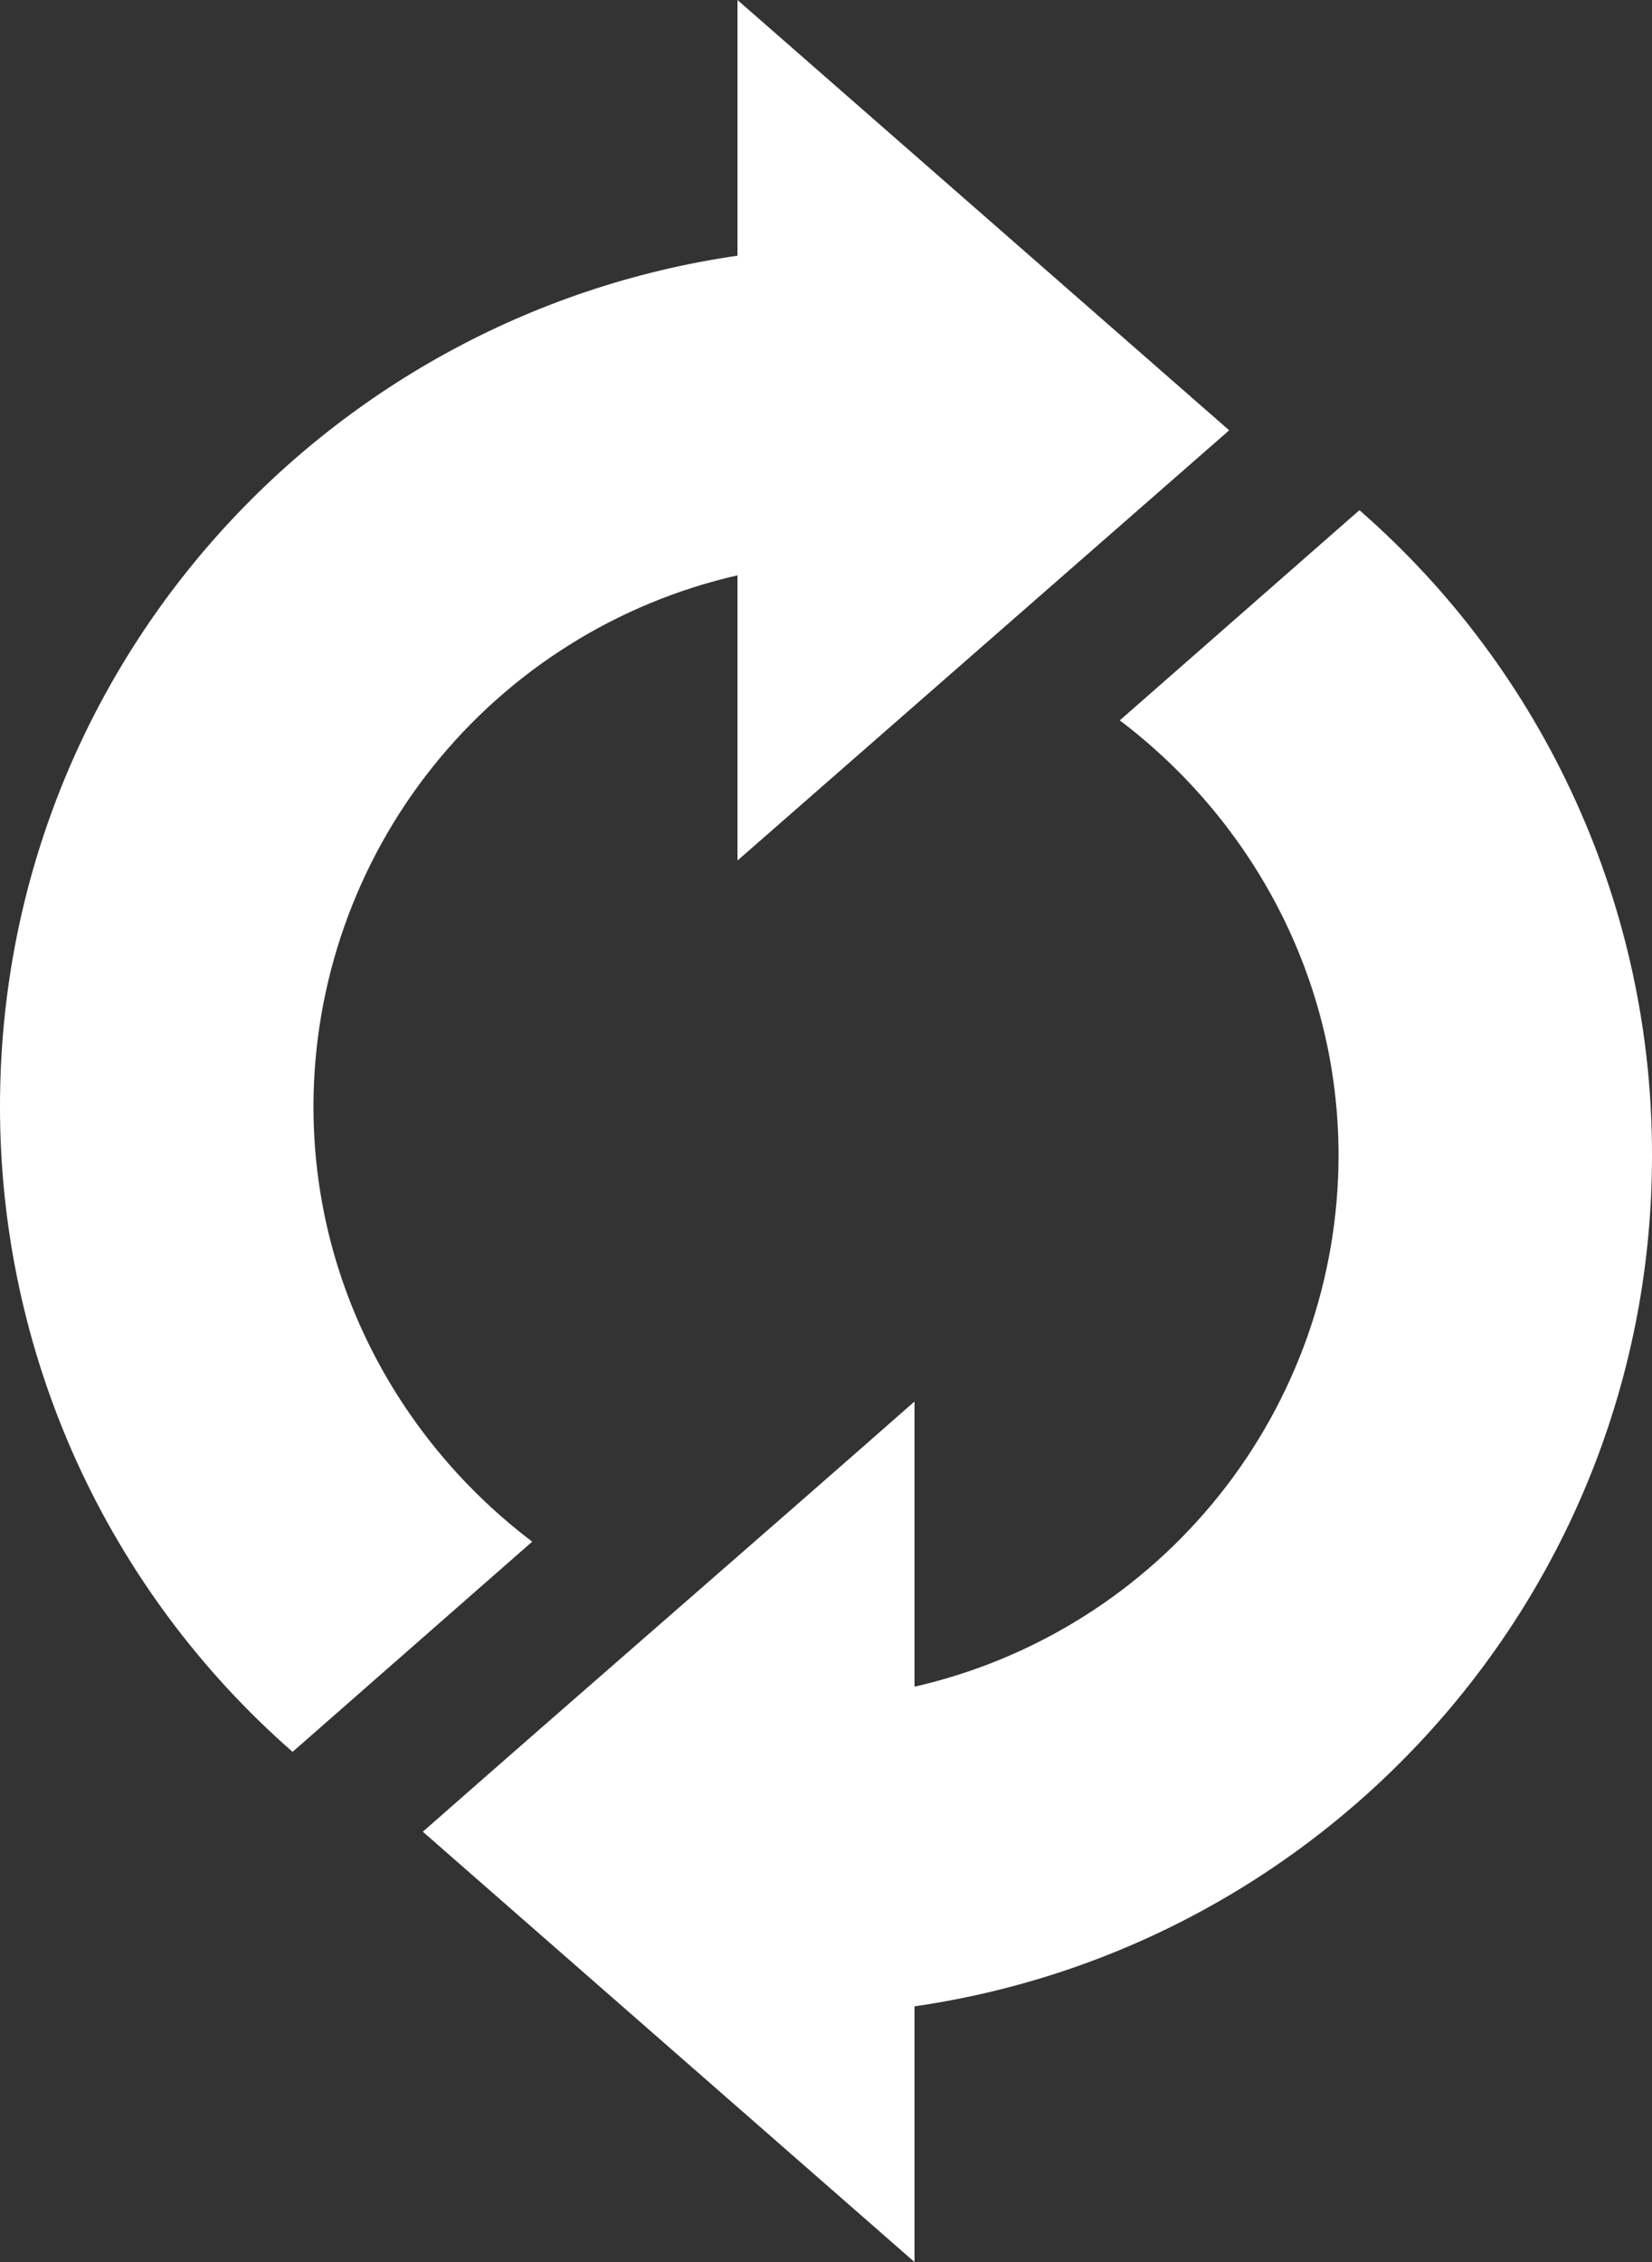 <svg width="19" height="26" viewBox="0 0 19 26" fill="none" xmlns="http://www.w3.org/2000/svg">
<rect x="0" y="0" width="19" height="26" fill="#333333" stroke="none"/>
<path d="M4.97567e-06 12.717C4.97567e-06 7.729 3.69 3.632 8.482 2.939V0L14.137 4.946L8.482 9.891V6.613C7.098 6.929 5.863 7.705 4.977 8.814C4.091 9.922 3.607 11.299 3.605 12.717C3.605 14.766 4.609 16.575 6.121 17.72L3.365 20.136C2.307 19.211 1.459 18.07 0.878 16.791C0.298 15.511 -0.001 14.122 4.97567e-06 12.717ZM19 13.283C19 18.256 15.31 22.369 10.518 23.061V26L4.863 21.054C6.743 19.401 8.638 17.762 10.518 16.109V19.387C11.902 19.071 13.137 18.295 14.023 17.186C14.909 16.078 15.393 14.701 15.395 13.283C15.395 11.234 14.391 9.425 12.879 8.28L15.635 5.864C16.695 6.788 17.543 7.928 18.123 9.208C18.704 10.488 19.003 11.877 19 13.283Z" fill="white"/>
</svg>
